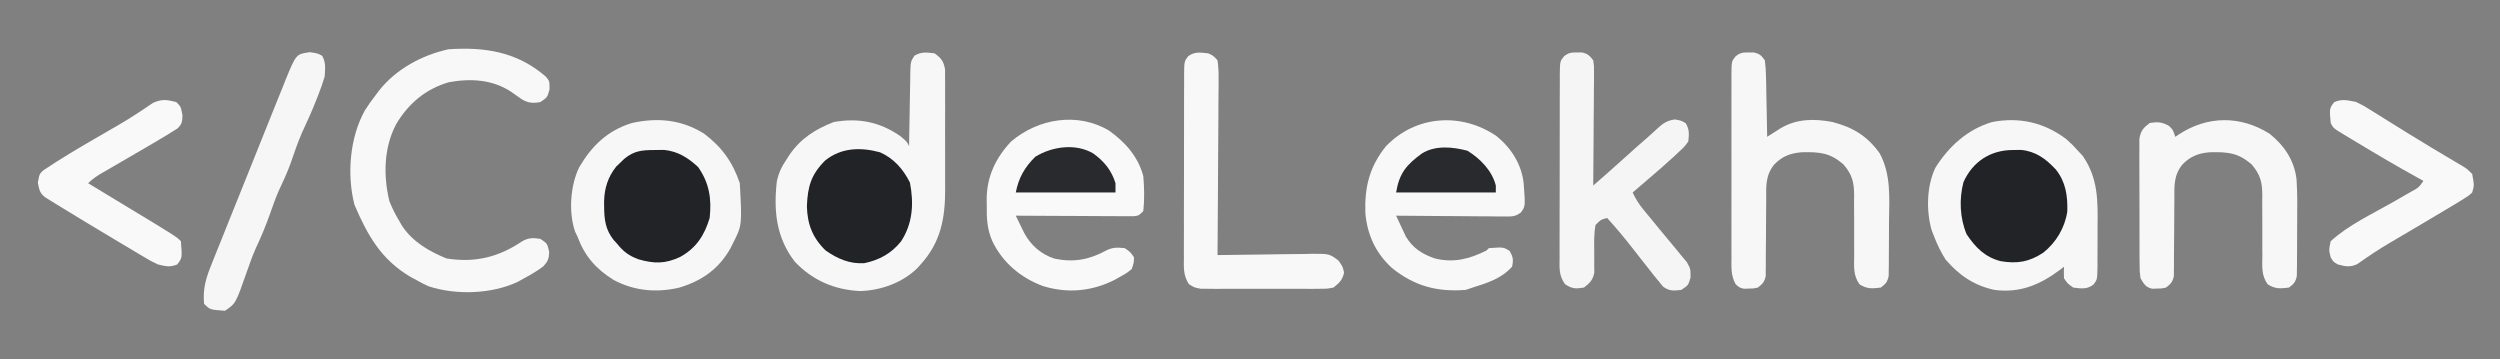 <?xml version="1.0" encoding="UTF-8"?>
<svg version="1.1" xmlns="http://www.w3.org/2000/svg" width="1078" height="155">
<rect width="100%" height="100%" fill="#808080" stroke="none"/>
<!-- <path d="M0 0 C355.74 0 711.48 0 1078 0 C1078 51.15 1078 102.3 1078 155 C722.26 155 366.52 155 0 155 C0 103.85 0 52.7 0 0 Z " fill="#202124" transform="translate(0,0)"/> -->
<path d="M0 0 C2.933 2.169 3.891 3.36 4.508 6.989 C4.511 8.154 4.514 9.32 4.518 10.522 C4.525 11.168 4.532 11.814 4.539 12.48 C4.556 14.613 4.545 16.745 4.531 18.879 C4.534 20.371 4.538 21.864 4.543 23.356 C4.549 26.488 4.54 29.619 4.521 32.75 C4.499 36.736 4.512 40.72 4.536 44.706 C4.55 47.792 4.546 50.878 4.535 53.964 C4.533 55.431 4.536 56.899 4.545 58.366 C4.608 71.003 2.698 81.415 -6 91 C-6.49 91.544 -6.98 92.088 -7.484 92.648 C-14.003 99.005 -23.184 102.245 -32.188 102.5 C-43.253 101.947 -52.547 97.932 -60.25 89.875 C-68.361 79.407 -69.486 67.784 -68 55 C-67.198 51.494 -66.032 48.949 -64 46 C-63.514 45.236 -63.028 44.471 -62.527 43.684 C-57.591 36.599 -51.455 32.75 -43.5 29.625 C-32.963 27.743 -23.787 29.483 -14.875 35.625 C-12 38 -12 38 -11 40 C-10.985 38.895 -10.971 37.79 -10.956 36.651 C-10.898 32.553 -10.821 28.455 -10.738 24.357 C-10.704 22.583 -10.676 20.809 -10.654 19.034 C-10.62 16.485 -10.568 13.936 -10.512 11.387 C-10.505 10.593 -10.499 9.799 -10.492 8.981 C-10.347 3.525 -10.347 3.525 -8.683 1.003 C-5.748 -0.746 -3.309 -0.406 0 0 Z " fill="#F7F7F7" transform="translate(403,23)"/>
<path d="M0 0 C2.75 2.5 2.75 2.5 5 5 C5.681 5.722 6.361 6.444 7.062 7.188 C13.786 16.948 13.595 26.65 13.467 38.107 C13.437 40.955 13.446 43.802 13.459 46.65 C13.453 48.464 13.444 50.277 13.434 52.09 C13.437 52.94 13.439 53.79 13.442 54.666 C13.348 60.544 13.348 60.544 11.69 62.719 C8.847 64.874 6.426 64.421 3 64 C0.562 62.312 0.562 62.312 -1 60 C-1.098 57.355 -1.098 57.355 -1 55 C-1.606 55.471 -2.212 55.941 -2.836 56.426 C-11.513 62.873 -20.05 66.433 -31 65 C-39.773 63.112 -46.158 58.759 -52 52 C-54.058 48.788 -55.642 45.56 -57 42 C-57.364 41.071 -57.727 40.141 -58.102 39.184 C-60.463 30.817 -60.226 20.175 -56.449 12.305 C-50.659 3.096 -42.58 -4.267 -32 -7.375 C-20.312 -9.652 -9.494 -7.179 0 0 Z " fill="#F7F7F7" transform="translate(891,60)"/>
<path d="M0 0 C7.606 5.711 12.38 12.343 15.383 21.352 C16.379 39.472 16.379 39.472 12.383 47.352 C12.043 48.033 11.702 48.715 11.352 49.418 C6.351 58.322 -0.948 63.418 -10.617 66.352 C-20.427 68.673 -30.104 67.829 -39.031 63.062 C-46.688 58.274 -51.49 52.794 -54.617 44.352 C-54.965 43.626 -55.313 42.9 -55.672 42.152 C-58.487 33.812 -57.711 22.359 -53.867 14.484 C-48.458 5.256 -41.649 -1.385 -31.18 -4.586 C-20.175 -7.059 -9.707 -6.114 0 0 Z " fill="#F7F7F7" transform="translate(303.617,57.648)"/>
<path d="M0 0 C6.368 5.191 10.762 12.098 11.688 20.312 C12.442 30.29 12.442 30.29 10.484 32.942 C8.075 34.779 6.586 34.675 3.573 34.653 C2.533 34.653 1.492 34.653 0.419 34.652 C-1.264 34.629 -1.264 34.629 -2.98 34.605 C-4.13 34.601 -5.28 34.597 -6.465 34.593 C-10.144 34.576 -13.822 34.538 -17.5 34.5 C-19.992 34.485 -22.483 34.471 -24.975 34.459 C-31.087 34.426 -37.2 34.376 -43.312 34.312 C-42.432 36.236 -41.533 38.151 -40.625 40.062 C-40.126 41.13 -39.627 42.197 -39.113 43.297 C-36.097 48.348 -31.99 50.92 -26.543 52.77 C-18.425 54.746 -11.658 53.008 -4.312 49.312 C-3.982 48.983 -3.652 48.653 -3.312 48.312 C2.933 47.85 2.933 47.85 5.625 49.5 C7.15 52.102 7.324 53.341 6.688 56.312 C2.012 61.493 -3.791 63.224 -10.312 65.312 C-11.303 65.642 -12.293 65.972 -13.312 66.312 C-25.677 67.291 -35.578 64.613 -45.188 56.785 C-52.209 50.354 -55.817 42.381 -56.586 32.965 C-56.89 21.858 -54.808 13.278 -47.75 4.438 C-34.857 -9.044 -15.114 -10.315 0 0 Z " fill="#F8F8F8" transform="translate(645.312,58.688)"/>
<path d="M0 0 C6.973 4.975 12.587 11.26 14.773 19.676 C15.188 24.708 15.308 29.643 14.773 34.676 C12.773 36.676 12.773 36.676 10.521 36.916 C9.115 36.91 9.115 36.91 7.681 36.903 C6.62 36.903 5.559 36.903 4.466 36.902 C3.317 36.892 2.168 36.882 0.984 36.871 C-0.189 36.868 -1.363 36.865 -2.572 36.863 C-6.332 36.851 -10.092 36.826 -13.852 36.801 C-16.396 36.791 -18.94 36.782 -21.484 36.773 C-27.732 36.751 -33.979 36.718 -40.227 36.676 C-39.451 38.284 -38.668 39.889 -37.883 41.492 C-37.448 42.386 -37.013 43.28 -36.564 44.201 C-33.725 49.452 -29.157 53.475 -23.398 55.234 C-15.18 56.905 -8.499 55.656 -1.227 51.676 C1.614 50.255 3.628 50.361 6.773 50.676 C9.211 52.363 9.211 52.363 10.773 54.676 C10.668 57.121 10.668 57.121 9.773 59.676 C7.664 61.406 7.664 61.406 5.023 62.863 C4.162 63.352 3.301 63.84 2.414 64.344 C-7.434 69.312 -17.824 70.277 -28.414 67.051 C-38.072 63.49 -45.876 56.961 -50.367 47.602 C-52.595 42.423 -52.824 37.755 -52.727 32.176 C-52.742 31.29 -52.758 30.405 -52.773 29.492 C-52.717 19.834 -48.848 11.666 -42.227 4.676 C-30.502 -5.271 -13.571 -8.071 0 0 Z " fill="#F9F9F9" transform="translate(478.227,56.324)"/>
<path d="M0 0 C1.719 2.039 1.719 2.039 1.656 5.664 C0.719 9.039 0.719 9.039 -2.281 11.039 C-5.505 11.653 -7.517 11.495 -10.355 9.801 C-11.884 8.726 -13.413 7.65 -14.941 6.574 C-22.992 1.292 -32.469 0.77 -41.797 2.508 C-51.83 5.454 -59.202 11.721 -64.469 20.602 C-69.787 30.688 -70.05 42.722 -67.371 53.805 C-66.205 56.73 -64.905 59.344 -63.281 62.039 C-62.858 62.782 -62.436 63.524 -62 64.289 C-57.464 71.251 -50.338 75.373 -42.781 78.477 C-30.484 80.453 -20.328 77.98 -10.027 71.02 C-7.358 69.52 -5.252 69.556 -2.281 70.039 C0.719 72.039 0.719 72.039 1.531 75.727 C1.403 78.681 0.976 79.763 -1.062 81.945 C-3.705 83.902 -6.383 85.486 -9.281 87.039 C-10.66 87.805 -10.66 87.805 -12.066 88.586 C-23.322 93.865 -38.668 94.382 -50.469 90.477 C-52.906 89.359 -52.906 89.359 -55.281 88.039 C-56.209 87.541 -57.138 87.044 -58.094 86.531 C-70.898 79.05 -76.757 68.581 -82.453 55.309 C-85.765 42.233 -84.475 26.349 -77.926 14.609 C-76.484 12.313 -74.942 10.181 -73.281 8.039 C-72.768 7.351 -72.255 6.662 -71.727 5.953 C-64.342 -3.269 -53.403 -9.122 -41.969 -11.711 C-26.174 -12.782 -12.381 -10.643 0 0 Z " fill="#F8F8F8" transform="translate(235.281,32.961)"/>
<path d="M0 0 C1.021 -0.012 1.021 -0.012 2.062 -0.023 C4.709 0.521 5.404 1.175 7 3.375 C7.331 5.953 7.488 8.304 7.512 10.887 C7.53 11.615 7.548 12.343 7.566 13.093 C7.62 15.416 7.654 17.739 7.688 20.062 C7.721 21.639 7.755 23.215 7.791 24.791 C7.876 28.652 7.943 32.513 8 36.375 C8.538 36.029 9.077 35.684 9.631 35.327 C10.343 34.875 11.055 34.423 11.789 33.957 C12.844 33.284 12.844 33.284 13.92 32.597 C20.877 28.509 28.51 28.513 36.215 29.992 C45.068 32.327 51.055 35.959 56.467 43.388 C61.459 52.541 60.683 62.565 60.542 72.693 C60.5 75.895 60.501 79.095 60.508 82.297 C60.497 84.333 60.484 86.37 60.469 88.406 C60.468 89.841 60.468 89.841 60.468 91.304 C60.452 92.189 60.436 93.074 60.42 93.986 C60.412 94.764 60.403 95.541 60.394 96.342 C59.893 98.928 59.1 99.817 57 101.375 C53.282 101.848 50.997 102.024 47.807 99.947 C45.067 96.047 45.473 92.445 45.531 87.789 C45.524 86.855 45.517 85.92 45.51 84.957 C45.48 80.964 45.497 76.972 45.509 72.979 C45.512 70.062 45.491 67.144 45.469 64.227 C45.48 63.33 45.491 62.432 45.503 61.508 C45.458 55.956 44.714 52.774 41 48.375 C35.055 43.138 30.569 42.868 22.789 43.027 C17.849 43.481 14.445 44.779 11 48.375 C7.193 53.129 7.575 57.791 7.594 63.602 C7.583 64.586 7.572 65.571 7.561 66.585 C7.515 70.789 7.504 74.993 7.489 79.197 C7.473 82.27 7.44 85.342 7.406 88.414 C7.409 89.367 7.412 90.32 7.415 91.302 C7.4 92.629 7.4 92.629 7.385 93.983 C7.382 95.149 7.382 95.149 7.379 96.34 C6.902 98.9 6.025 99.786 4 101.375 C2.062 101.809 2.062 101.809 0 101.812 C-0.681 101.832 -1.361 101.851 -2.062 101.871 C-4 101.375 -4 101.375 -5.597 99.909 C-7.698 96.115 -7.418 92.609 -7.388 88.34 C-7.393 87.427 -7.399 86.514 -7.404 85.574 C-7.417 82.558 -7.409 79.543 -7.398 76.527 C-7.4 74.433 -7.403 72.338 -7.407 70.244 C-7.412 65.855 -7.405 61.466 -7.391 57.077 C-7.374 51.445 -7.384 45.814 -7.402 40.182 C-7.413 35.858 -7.409 31.533 -7.401 27.209 C-7.399 25.132 -7.402 23.055 -7.409 20.978 C-7.416 18.079 -7.405 15.18 -7.388 12.281 C-7.394 11.419 -7.4 10.557 -7.407 9.669 C-7.344 3.796 -7.344 3.796 -5.597 1.656 C-3.609 0.061 -2.525 -0.029 0 0 Z " fill="#F7F7F7" transform="translate(754,22.625)"/>
<path d="M0 0 C1.021 -0.012 1.021 -0.012 2.062 -0.023 C4.63 0.504 5.399 1.31 7 3.375 C7.361 5.786 7.361 5.786 7.341 8.673 C7.34 9.754 7.34 10.834 7.34 11.948 C7.324 13.114 7.309 14.279 7.293 15.48 C7.289 16.675 7.284 17.869 7.28 19.1 C7.263 22.921 7.226 26.741 7.188 30.562 C7.172 33.15 7.159 35.738 7.146 38.326 C7.113 44.676 7.063 51.025 7 57.375 C8.278 56.259 9.555 55.142 10.832 54.025 C11.543 53.404 12.255 52.782 12.988 52.141 C15.344 50.073 17.676 47.979 20 45.875 C23.704 42.534 27.416 39.205 31.195 35.949 C32.358 34.935 33.501 33.897 34.617 32.832 C37.157 30.483 38.732 29.417 42.188 28.875 C45 29.375 45 29.375 46.875 30.5 C48.531 33.259 48.322 35.202 48 38.375 C46.312 40.684 46.312 40.684 44 42.812 C43.178 43.581 42.355 44.349 41.508 45.141 C40.68 45.878 39.853 46.615 39 47.375 C38.296 48.009 37.592 48.643 36.867 49.297 C34.931 51.013 32.972 52.699 31 54.375 C29.667 55.521 28.333 56.667 27 57.812 C26.01 58.658 25.02 59.504 24 60.375 C25.298 63.16 26.727 65.447 28.688 67.809 C29.217 68.451 29.747 69.094 30.292 69.756 C30.856 70.435 31.419 71.113 32 71.812 C33.17 73.247 34.339 74.682 35.508 76.117 C37.689 78.787 39.893 81.436 42.117 84.07 C43.037 85.192 43.957 86.314 44.875 87.438 C45.697 88.418 46.52 89.399 47.367 90.41 C49 93.375 49 93.375 48.945 97.121 C48 100.375 48 100.375 45 102.375 C41.644 102.774 39.794 102.976 37.051 100.898 C36.477 100.189 35.904 99.48 35.312 98.75 C34.64 97.934 33.967 97.118 33.273 96.277 C32.523 95.32 31.773 94.362 31 93.375 C30.096 92.23 29.193 91.086 28.289 89.941 C26.862 88.128 25.438 86.313 24.021 84.491 C20.506 79.974 16.854 75.61 13 71.375 C10.325 72.047 10.325 72.047 8 74.375 C7.283 78.171 7.393 81.96 7.438 85.812 C7.454 87.894 7.453 89.977 7.434 92.059 C7.444 92.982 7.455 93.906 7.467 94.857 C6.855 98.157 5.605 99.327 3 101.375 C-0.501 101.959 -2.202 101.918 -5.156 99.908 C-7.886 96.157 -7.553 92.871 -7.502 88.34 C-7.507 87.427 -7.513 86.514 -7.518 85.574 C-7.531 82.558 -7.514 79.543 -7.496 76.527 C-7.496 74.433 -7.498 72.338 -7.501 70.244 C-7.502 65.855 -7.489 61.466 -7.467 57.077 C-7.438 51.445 -7.441 45.814 -7.454 40.182 C-7.461 35.858 -7.453 31.533 -7.44 27.209 C-7.436 25.132 -7.436 23.055 -7.439 20.978 C-7.442 18.079 -7.426 15.18 -7.404 12.281 C-7.409 11.419 -7.413 10.557 -7.418 9.669 C-7.344 3.796 -7.344 3.796 -5.597 1.656 C-3.609 0.061 -2.525 -0.029 0 0 Z " fill="#F5F5F5" transform="translate(680,22.625)"/>
<path d="M0 0 C6.392 5.18 10.684 11.469 11.624 19.785 C11.995 25.742 11.973 31.693 11.89 37.658 C11.847 40.86 11.849 44.06 11.855 47.262 C11.845 49.298 11.832 51.335 11.816 53.371 C11.816 54.805 11.816 54.805 11.816 56.269 C11.8 57.154 11.784 58.039 11.768 58.951 C11.759 59.729 11.751 60.506 11.742 61.307 C11.24 63.893 10.448 64.782 8.348 66.34 C4.63 66.813 2.344 66.989 -0.846 64.912 C-3.585 61.012 -3.18 57.41 -3.121 52.754 C-3.128 51.819 -3.135 50.885 -3.142 49.922 C-3.172 45.929 -3.155 41.937 -3.143 37.944 C-3.141 35.026 -3.162 32.109 -3.184 29.191 C-3.172 28.294 -3.161 27.397 -3.149 26.473 C-3.194 20.92 -3.938 17.739 -7.652 13.34 C-13.597 8.103 -18.084 7.833 -25.863 7.992 C-30.803 8.445 -34.208 9.744 -37.652 13.34 C-41.459 18.094 -41.077 22.756 -41.059 28.566 C-41.069 29.551 -41.08 30.536 -41.091 31.55 C-41.137 35.754 -41.149 39.958 -41.164 44.162 C-41.179 47.235 -41.212 50.307 -41.246 53.379 C-41.243 54.332 -41.24 55.285 -41.237 56.267 C-41.252 57.594 -41.252 57.594 -41.268 58.948 C-41.271 60.114 -41.271 60.114 -41.274 61.304 C-41.75 63.865 -42.627 64.751 -44.652 66.34 C-46.59 66.773 -46.59 66.773 -48.652 66.777 C-49.333 66.797 -50.014 66.816 -50.715 66.836 C-53.544 66.111 -54.173 64.821 -55.652 62.34 C-56.04 59.494 -56.04 59.494 -56.056 56.166 C-56.075 54.294 -56.075 54.294 -56.095 52.384 C-56.093 51.025 -56.09 49.667 -56.086 48.309 C-56.09 46.911 -56.096 45.514 -56.102 44.117 C-56.111 41.192 -56.108 38.267 -56.098 35.341 C-56.087 31.595 -56.107 27.85 -56.136 24.104 C-56.155 21.219 -56.154 18.335 -56.149 15.451 C-56.149 14.07 -56.155 12.689 -56.167 11.308 C-56.182 9.377 -56.169 7.445 -56.154 5.514 C-56.154 3.866 -56.154 3.866 -56.154 2.186 C-55.534 -1.334 -54.466 -2.518 -51.652 -4.66 C-48.2 -5.164 -46.385 -5.076 -43.34 -3.348 C-41.652 -1.66 -41.652 -1.66 -40.652 1.34 C-39.908 0.833 -39.908 0.833 -39.148 0.316 C-26.849 -7.759 -12.675 -7.933 0 0 Z " fill="#F7F7F7" transform="translate(978.652,57.66)"/>
<path d="M0 0 C2.194 1.02 2.194 1.02 4 3 C4.381 5.815 4.506 8.238 4.454 11.052 C4.455 11.871 4.455 12.691 4.456 13.536 C4.453 16.247 4.422 18.957 4.391 21.668 C4.383 23.547 4.377 25.426 4.373 27.305 C4.358 32.252 4.319 37.198 4.275 42.145 C4.234 47.192 4.215 52.24 4.195 57.287 C4.152 67.192 4.084 77.096 4 87 C4.603 86.989 5.206 86.978 5.827 86.966 C12.104 86.856 18.382 86.78 24.66 86.725 C27.003 86.7 29.345 86.666 31.688 86.623 C35.056 86.562 38.424 86.534 41.793 86.512 C43.362 86.473 43.362 86.473 44.963 86.434 C52.24 86.431 52.24 86.431 56.165 89.37 C58 92 58 92 58.562 94.562 C57.811 97.819 56.589 98.914 54 101 C51.268 101.508 51.268 101.508 48.102 101.518 C46.32 101.536 46.32 101.536 44.501 101.556 C43.222 101.548 41.943 101.54 40.625 101.531 C39.308 101.535 37.992 101.539 36.635 101.543 C33.851 101.549 31.067 101.54 28.283 101.521 C24.719 101.499 21.155 101.512 17.59 101.536 C14.185 101.554 10.78 101.541 7.375 101.531 C6.096 101.539 4.817 101.547 3.499 101.556 C2.311 101.543 1.122 101.531 -0.102 101.518 C-1.147 101.514 -2.191 101.511 -3.268 101.508 C-6 101 -6 101 -8.337 99.532 C-10.818 95.753 -10.552 92.396 -10.502 87.965 C-10.507 87.052 -10.513 86.139 -10.518 85.199 C-10.531 82.183 -10.514 79.168 -10.496 76.152 C-10.496 74.058 -10.498 71.963 -10.501 69.869 C-10.502 65.48 -10.489 61.091 -10.467 56.702 C-10.438 51.07 -10.441 45.439 -10.454 39.807 C-10.461 35.483 -10.453 31.158 -10.44 26.834 C-10.436 24.757 -10.436 22.68 -10.439 20.603 C-10.442 17.704 -10.426 14.805 -10.404 11.906 C-10.409 11.044 -10.413 10.182 -10.418 9.294 C-10.344 3.453 -10.344 3.453 -8.691 1.28 C-5.879 -0.849 -3.393 -0.357 0 0 Z " fill="#F8F8F9" transform="translate(521,23)"/>
<path d="M0 0 C1.286 -0.017 2.573 -0.034 3.898 -0.051 C9.913 0.536 14.229 3.273 18.625 7.312 C23.455 14.111 24.555 21.139 23.625 29.312 C21.382 36.815 17.798 42.325 10.875 46.125 C4.463 49.101 -0.247 49.071 -7.062 47.125 C-11.175 45.601 -13.597 43.785 -16.375 40.312 C-17.073 39.551 -17.073 39.551 -17.785 38.773 C-21.359 34.254 -21.841 29.888 -21.875 24.25 C-21.881 23.577 -21.887 22.905 -21.894 22.212 C-21.749 16.439 -20.27 11.726 -16.691 7.168 C-16.113 6.618 -15.534 6.067 -14.938 5.5 C-14.361 4.937 -13.785 4.373 -13.191 3.793 C-8.883 0.282 -5.56 0.017 0 0 Z " fill="#222326" transform="translate(282.375,64.688)"/>
<path d="M0 0 C5.981 2.629 10.027 7.315 12.91 13.082 C14.634 22.047 14.147 30.703 9.035 38.457 C4.922 43.601 -0.329 46.473 -6.758 47.809 C-13.068 48.233 -18.36 45.912 -23.465 42.332 C-29.082 36.9 -31.372 30.947 -31.527 23.219 C-31.214 14.729 -29.661 9.475 -23.625 3.516 C-16.719 -2.027 -8.379 -2.271 0 0 Z " fill="#222326" transform="translate(379.465,65.668)"/>
<path d="M0 0 C1.194 -0.017 2.387 -0.034 3.617 -0.051 C10.078 0.618 14.248 3.783 18.578 8.371 C22.879 13.77 23.741 19.714 23.543 26.5 C22.493 33.563 18.706 39.9 13.125 44.312 C7.09 48.254 1.975 49.114 -5.098 47.945 C-11.883 46.246 -16.055 42.056 -19.875 36.312 C-22.794 29.344 -23.149 21.15 -21.223 13.836 C-17.224 4.946 -9.541 0.031 0 0 Z " fill="#222326" transform="translate(867.875,64.688)"/>
<path d="M0 0 C2 2 2 2 2.688 5.75 C2.596 8.428 2.465 9.563 0.489 11.42 C-0.203 11.849 -0.896 12.277 -1.609 12.719 C-2.426 13.229 -3.242 13.739 -4.083 14.265 C-5.046 14.837 -6.008 15.41 -7 16 C-8.131 16.673 -9.261 17.346 -10.427 18.04 C-14.919 20.694 -19.436 23.304 -23.953 25.916 C-25.896 27.04 -27.837 28.168 -29.777 29.297 C-30.373 29.64 -30.969 29.982 -31.583 30.335 C-33.997 31.74 -36.015 33.015 -38 35 C-37.209 35.478 -36.419 35.957 -35.604 36.449 C-32.616 38.258 -29.628 40.068 -26.641 41.879 C-25.359 42.656 -24.076 43.433 -22.793 44.209 C-0.004 57.996 -0.004 57.996 2 60 C2.585 67.257 2.585 67.257 0.375 70.062 C-2.843 71.333 -4.645 70.796 -8 70 C-11.01 68.532 -11.01 68.532 -14.191 66.641 C-14.77 66.3 -15.349 65.959 -15.946 65.607 C-17.824 64.497 -19.693 63.374 -21.562 62.25 C-22.857 61.48 -24.151 60.71 -25.446 59.941 C-29.307 57.643 -33.155 55.324 -37 53 C-38.119 52.325 -39.239 51.651 -40.392 50.956 C-43.351 49.167 -46.302 47.369 -49.25 45.562 C-50.13 45.026 -51.01 44.489 -51.916 43.937 C-52.712 43.443 -53.508 42.95 -54.328 42.441 C-55.018 42.015 -55.708 41.589 -56.419 41.151 C-58.901 39.344 -59.037 37.83 -59.688 34.812 C-59 31 -59 31 -57.249 29.393 C-49.901 24.476 -42.342 19.978 -34.688 15.562 C-32.827 14.485 -30.967 13.407 -29.108 12.326 C-27.882 11.614 -26.655 10.905 -25.426 10.199 C-22.367 8.431 -19.372 6.609 -16.432 4.648 C-15.858 4.271 -15.283 3.894 -14.691 3.506 C-13.121 2.469 -11.565 1.411 -10.011 0.351 C-6.198 -1.36 -4.001 -1.032 0 0 Z " fill="#F9F9F9" transform="translate(76,44)"/>
<path d="M0 0 C3.048 1.484 3.048 1.484 6.105 3.395 C6.664 3.738 7.222 4.082 7.797 4.436 C9.601 5.551 11.394 6.681 13.188 7.812 C14.433 8.586 15.679 9.358 16.925 10.129 C18.809 11.294 20.691 12.461 22.571 13.632 C29.034 17.659 35.577 21.547 42.134 25.419 C42.886 25.867 43.639 26.316 44.414 26.777 C45.063 27.161 45.712 27.545 46.381 27.941 C48 29 48 29 50 31 C50.905 35.939 50.905 35.939 50 39 C48.522 40.396 48.522 40.396 46.449 41.676 C45.631 42.187 44.814 42.698 43.971 43.224 C42.991 43.81 42.01 44.396 41 45 C40.432 45.342 39.864 45.685 39.279 46.038 C34.579 48.869 29.854 51.656 25.125 54.438 C23.022 55.675 20.919 56.914 18.817 58.155 C17.454 58.96 16.089 59.763 14.723 60.564 C9.805 63.464 5.075 66.585 0.425 69.903 C-2.769 71.348 -4.662 70.887 -8 70 C-9.875 68.875 -9.875 68.875 -11 67 C-11.812 63.75 -11.812 63.75 -11 60 C-3.319 52.98 7.078 48.189 16.084 43.03 C18.028 41.913 19.969 40.791 21.91 39.668 C22.508 39.328 23.106 38.989 23.722 38.639 C26.92 36.886 26.92 36.886 29 34 C28.112 33.513 27.224 33.025 26.309 32.523 C17.618 27.716 9.062 22.7 0.562 17.562 C-0.462 16.947 -1.487 16.332 -2.543 15.699 C-3.497 15.119 -4.451 14.539 -5.434 13.941 C-6.718 13.163 -6.718 13.163 -8.029 12.369 C-10 11 -10 11 -11 9 C-11.57 2.73 -11.57 2.73 -9.438 0 C-5.959 -1.427 -3.655 -0.759 0 0 Z " fill="#F9F9F9" transform="translate(1016,44)"/>
<path d="M0 0 C3.438 0.5 3.438 0.5 5.375 1.562 C7.033 4.586 6.645 7.086 6.438 10.5 C5.634 13.185 4.792 15.666 3.75 18.25 C3.477 18.952 3.205 19.653 2.924 20.376 C1.009 25.245 -1.123 29.992 -3.348 34.727 C-5.259 39.091 -6.748 43.596 -8.312 48.094 C-9.769 52.063 -11.514 55.834 -13.312 59.656 C-14.733 62.889 -15.903 66.165 -17.062 69.5 C-18.875 74.712 -20.959 79.657 -23.309 84.645 C-24.756 87.941 -25.943 91.287 -27.125 94.688 C-31.931 108.412 -31.931 108.412 -36.562 111.5 C-43.015 111.047 -43.015 111.047 -45.562 108.5 C-46.2 101.868 -44.634 97.04 -42.138 90.95 C-41.773 90.031 -41.409 89.111 -41.034 88.163 C-39.833 85.141 -38.612 82.127 -37.391 79.113 C-36.547 77.007 -35.705 74.901 -34.863 72.794 C-33.1 68.387 -31.327 63.983 -29.547 59.583 C-27.267 53.946 -25.008 48.302 -22.755 42.656 C-21.018 38.308 -19.273 33.963 -17.525 29.62 C-16.689 27.54 -15.855 25.459 -15.023 23.378 C-13.859 20.469 -12.683 17.565 -11.505 14.661 C-11.164 13.804 -10.823 12.946 -10.472 12.062 C-5.872 0.824 -5.872 0.824 0 0 Z " fill="#F6F6F6" transform="translate(133.562,22.5)"/>
<path d="M0 0 C4.693 3.407 7.841 7.219 9.562 12.812 C9.562 14.133 9.562 15.453 9.562 16.812 C-4.628 16.812 -18.817 16.812 -33.438 16.812 C-32.155 10.398 -29.681 6.056 -25.062 1.438 C-17.786 -3.067 -7.577 -4.495 0 0 Z " fill="#292A2D" transform="translate(471.438,66.188)"/>
<path d="M0 0 C5.553 3.417 10.584 8.52 12.25 15 C12.25 15.99 12.25 16.98 12.25 18 C-1.94 18 -16.13 18 -30.75 18 C-29.355 9.631 -26.272 6.04 -19.652 1.199 C-13.877 -2.442 -6.336 -1.69 0 0 Z " fill="#292A2D" transform="translate(632.75,65)"/>
</svg>
